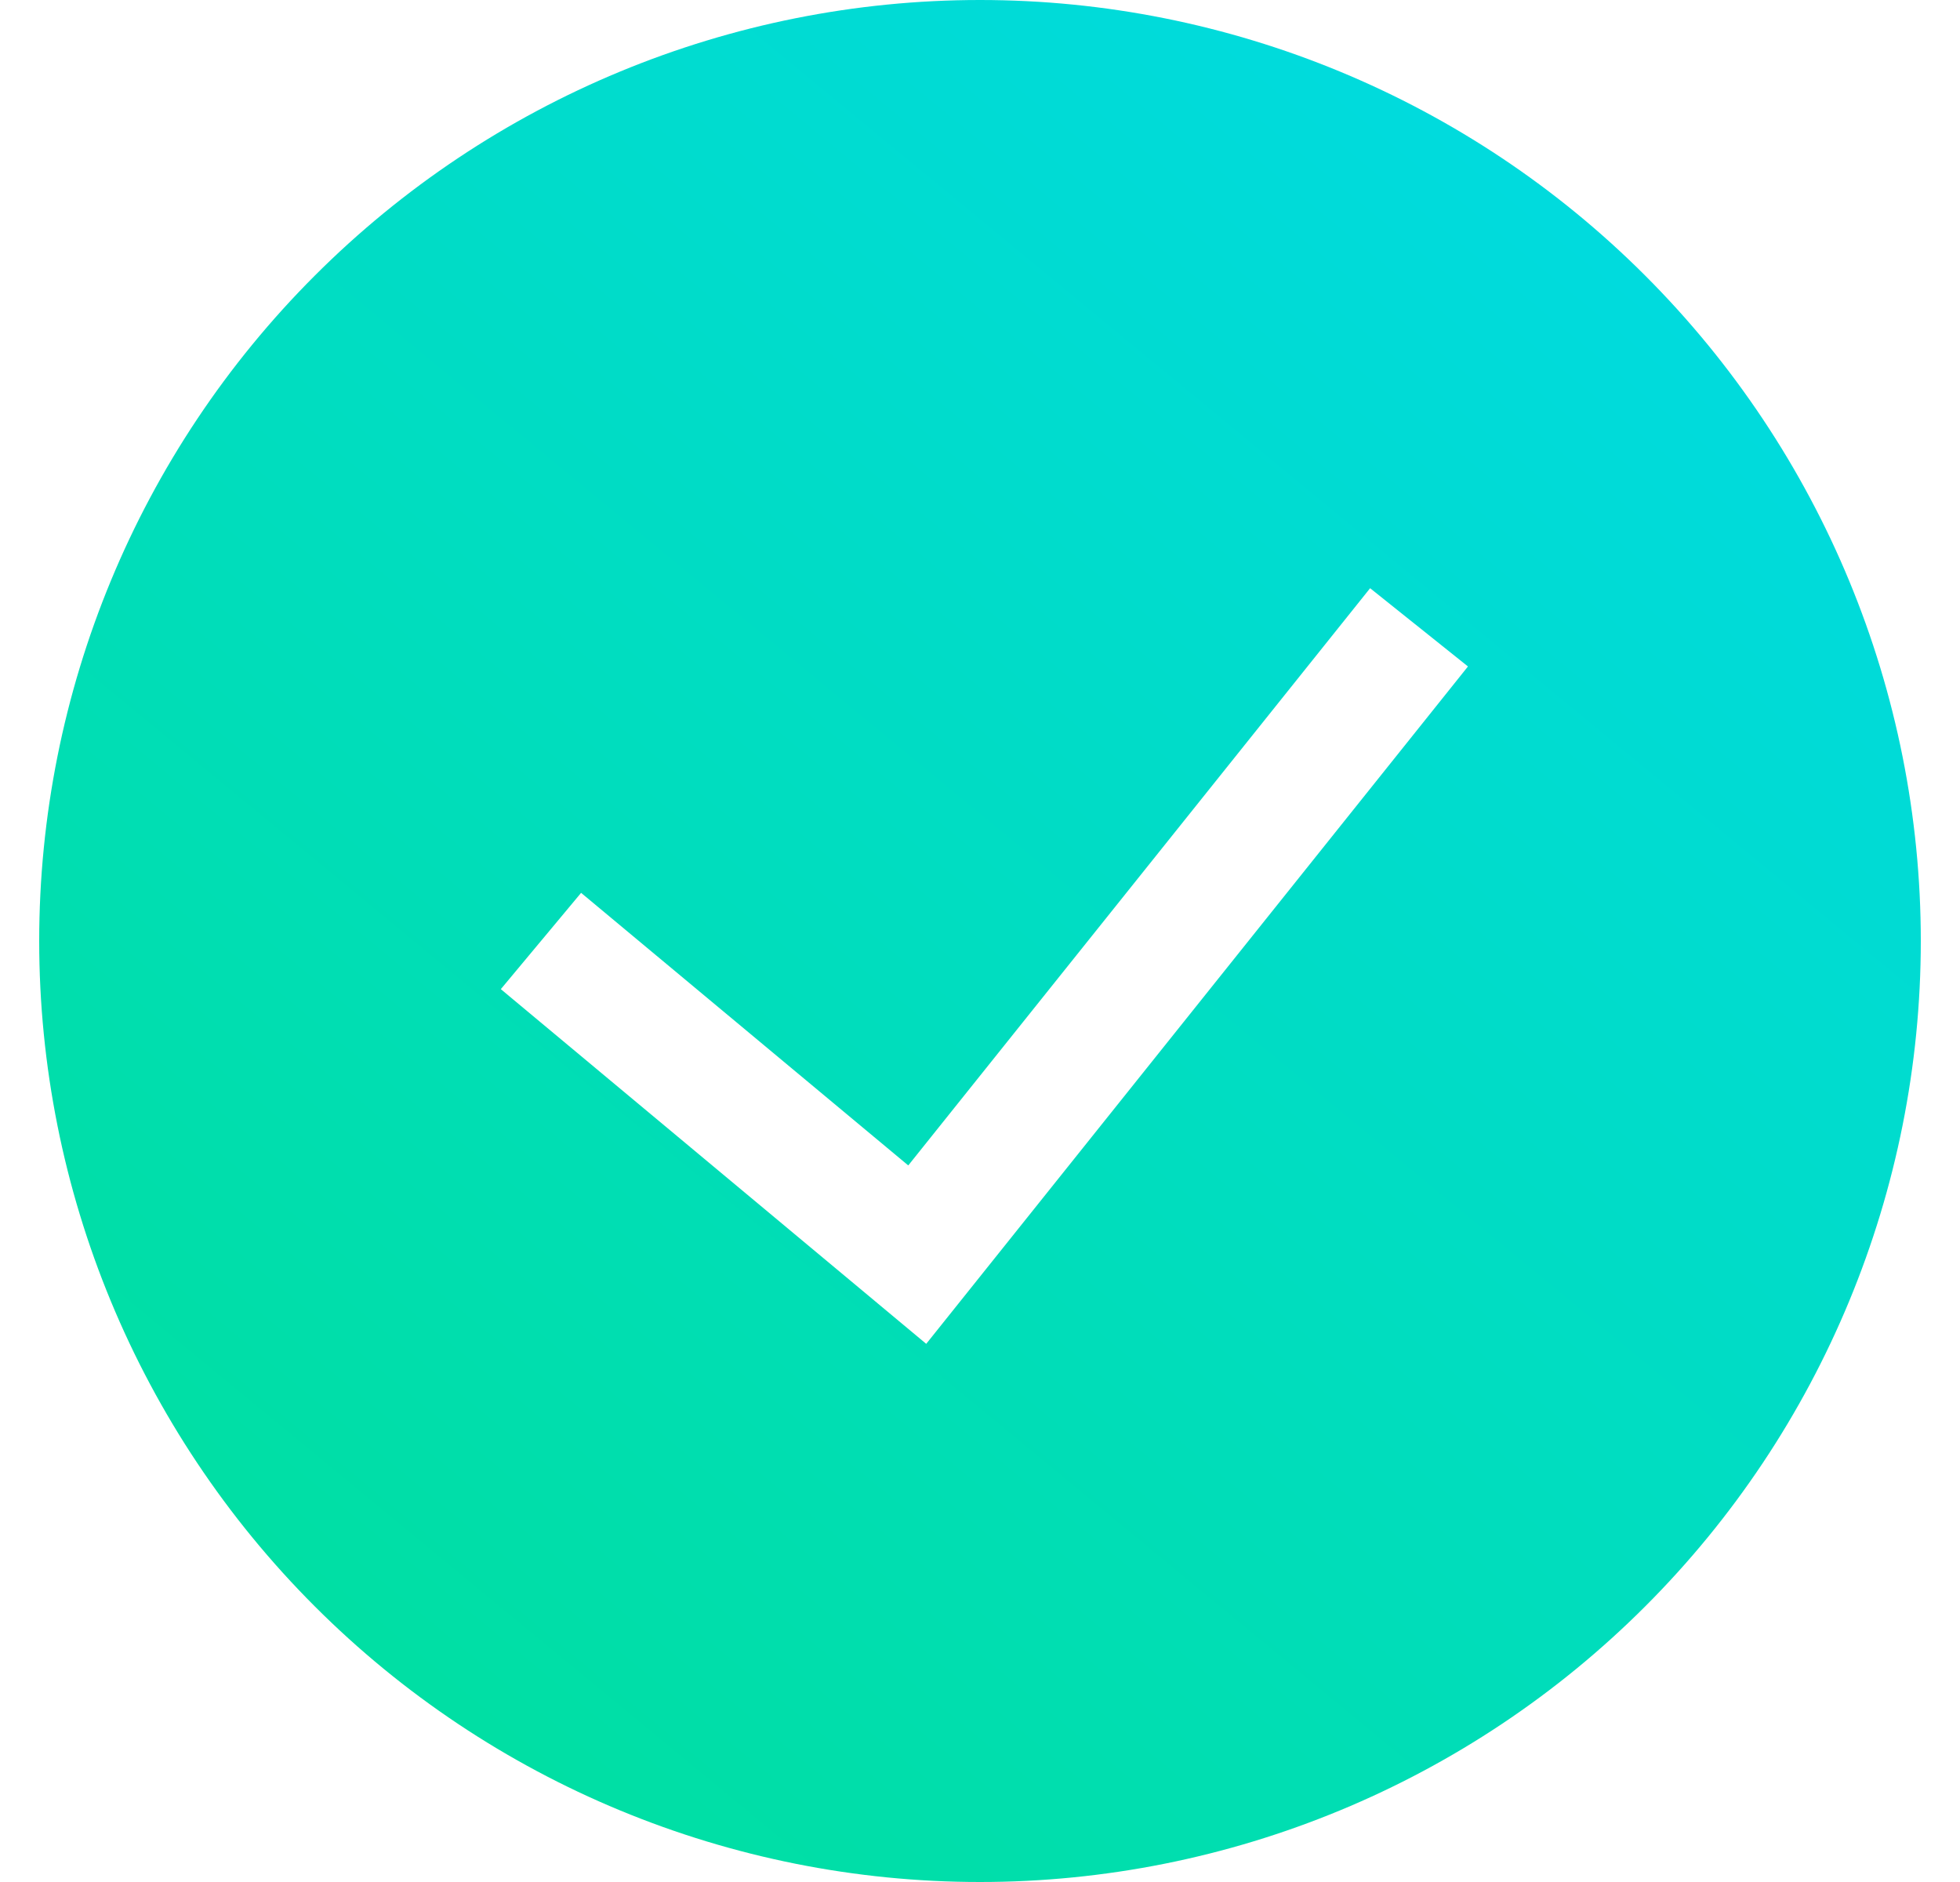 <svg width="25" height="24" viewBox="0 0 25 24" fill="none" xmlns="http://www.w3.org/2000/svg">
<g clip-path="url(#clip0_276_14689)">
<path fill-rule="evenodd" clip-rule="evenodd" d="M0.5 12C0.5 8.817 1.764 5.765 4.015 3.515C6.265 1.264 9.317 0 12.5 0C15.683 0 18.735 1.264 20.985 3.515C23.236 5.765 24.5 8.817 24.5 12C24.5 15.183 23.236 18.235 20.985 20.485C18.735 22.736 15.683 24 12.5 24C9.317 24 6.265 22.736 4.015 20.485C1.764 18.235 0.5 15.183 0.5 12H0.5ZM11.815 17.136L18.724 8.499L17.476 7.501L11.585 14.862L7.412 11.386L6.388 12.614L11.815 17.138V17.136Z" fill="url(#paint0_linear_276_14689)"/>
</g>
<defs>
<linearGradient id="paint0_linear_276_14689" x1="0.5" y1="27" x2="26.54" y2="-4.56" gradientUnits="userSpaceOnUse">
<stop stop-color="#00E092"/>
<stop offset="1" stop-color="#00D9F5"/>
<stop offset="1" stop-color="#01D0EB"/>
</linearGradient>
<clipPath id="clip0_276_14689">
<rect width="24" height="24" fill="white" transform="translate(0.5)"/>
</clipPath>
</defs>
</svg>
